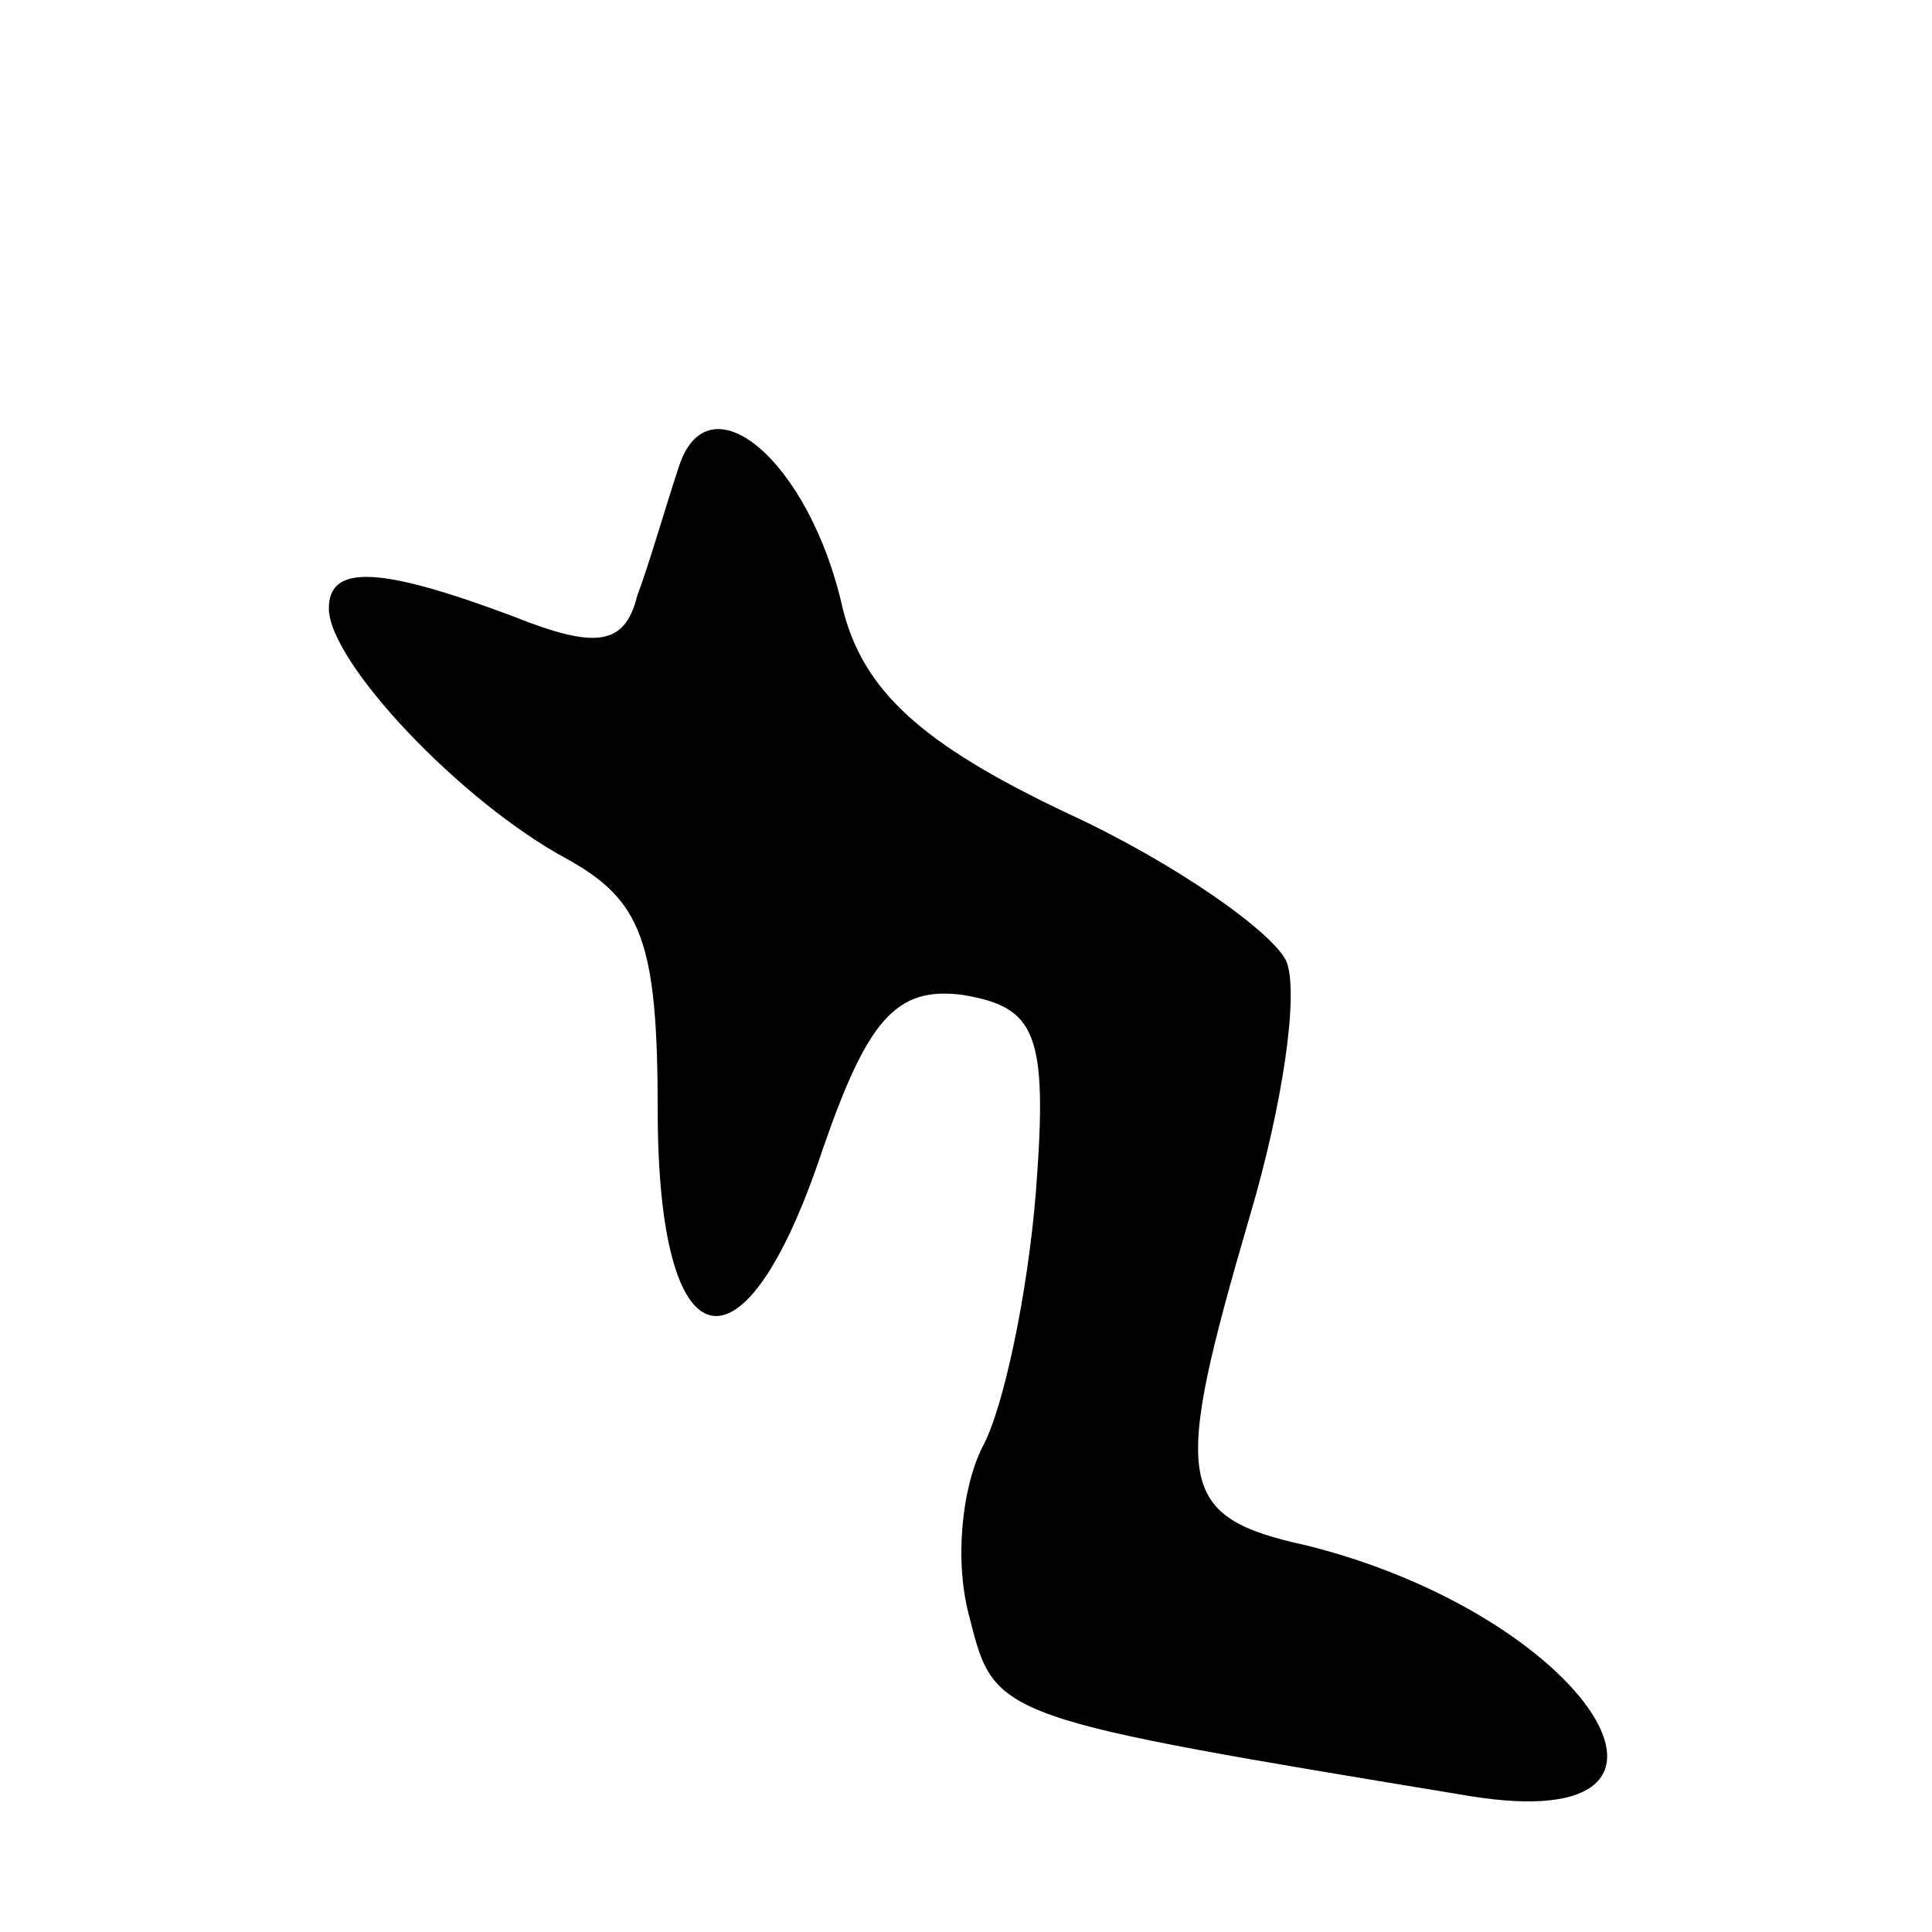 <svg version="1.0" xmlns="http://www.w3.org/2000/svg"
 width="47pt" height="47pt" viewBox="0 0 47 47"
 preserveAspectRatio="xMidYMid meet">
<g transform="translate(0,47) scale(0.1,-0.1)"
fill="#000000" stroke="none">
<path d="M165 356 c-3 -9 -7 -23 -10 -31 -3 -12 -10 -13 -30 -5 -32 12 -45 13
-45 2 0 -13 32 -47 58 -61 18 -10 22 -20 22 -61 0 -63 21 -67 40 -10 11 32 18
40 34 38 18 -3 21 -9 18 -48 -2 -25 -8 -53 -13 -62 -5 -10 -7 -28 -3 -42 6
-24 7 -24 122 -43 63 -10 28 44 -40 61 -32 7 -33 15 -14 80 8 27 12 54 9 62
-3 7 -27 24 -53 36 -36 17 -50 30 -55 50 -8 36 -33 57 -40 34z"/>
</g>
</svg>
